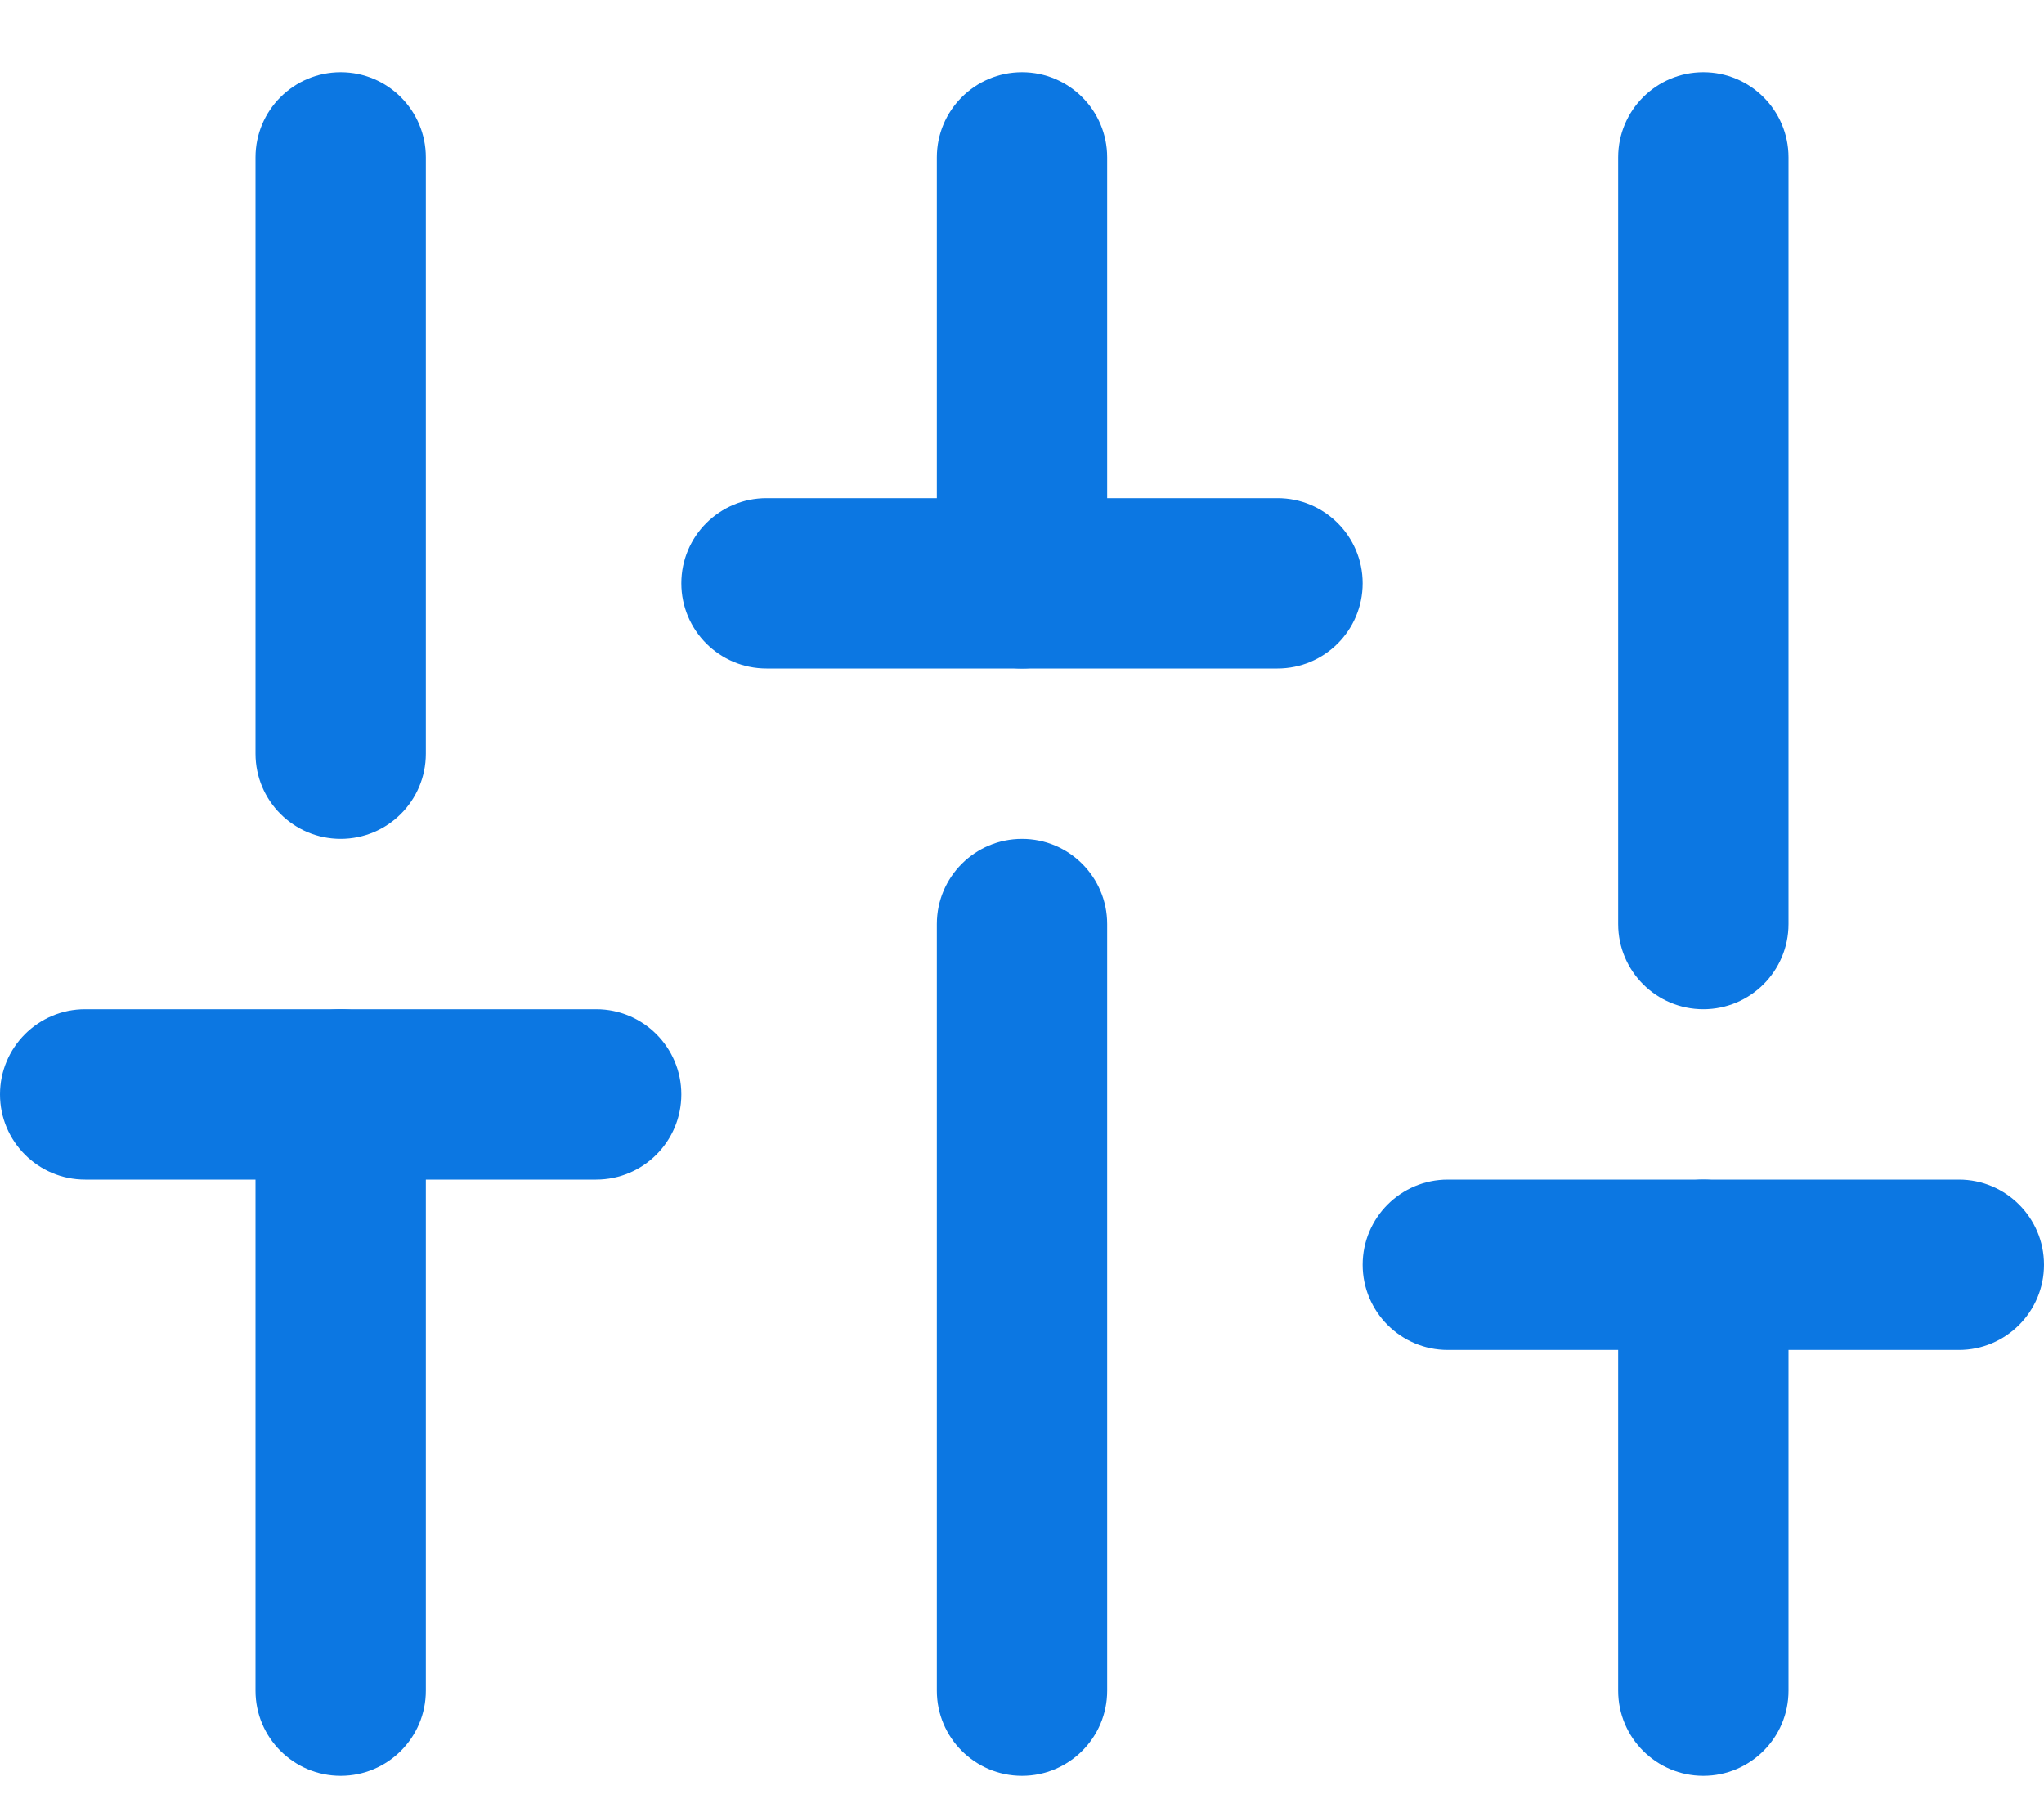 <svg width="18" height="16" viewBox="0 0 18 16" fill="none" xmlns="http://www.w3.org/2000/svg">
<path fill-rule="evenodd" clip-rule="evenodd" d="M3 8.886C3.414 8.886 3.75 9.222 3.75 9.636V14.886C3.75 15.3 3.414 15.636 3 15.636C2.586 15.636 2.25 15.3 2.25 14.886V9.636C2.25 9.222 2.586 8.886 3 8.886Z" fill="#0C77E2"/>
<path fill-rule="evenodd" clip-rule="evenodd" d="M3 0.636C3.414 0.636 3.75 0.972 3.75 1.386V6.636C3.75 7.05 3.414 7.386 3 7.386C2.586 7.386 2.25 7.05 2.25 6.636V1.386C2.25 0.972 2.586 0.636 3 0.636Z" fill="#0C77E2"/>
<path fill-rule="evenodd" clip-rule="evenodd" d="M9 7.386C9.414 7.386 9.75 7.722 9.75 8.136V14.886C9.75 15.3 9.414 15.636 9 15.636C8.586 15.636 8.25 15.3 8.25 14.886V8.136C8.25 7.722 8.586 7.386 9 7.386Z" fill="#0C77E2"/>
<path fill-rule="evenodd" clip-rule="evenodd" d="M9 0.636C9.414 0.636 9.75 0.972 9.75 1.386V5.136C9.75 5.55 9.414 5.886 9 5.886C8.586 5.886 8.25 5.55 8.25 5.136V1.386C8.25 0.972 8.586 0.636 9 0.636Z" fill="#0C77E2"/>
<path fill-rule="evenodd" clip-rule="evenodd" d="M15 10.386C15.414 10.386 15.75 10.722 15.75 11.136V14.886C15.75 15.3 15.414 15.636 15 15.636C14.586 15.636 14.25 15.3 14.25 14.886V11.136C14.25 10.722 14.586 10.386 15 10.386Z" fill="#0C77E2"/>
<path fill-rule="evenodd" clip-rule="evenodd" d="M15 0.636C15.414 0.636 15.75 0.972 15.75 1.386V8.136C15.75 8.55 15.414 8.886 15 8.886C14.586 8.886 14.25 8.55 14.25 8.136V1.386C14.25 0.972 14.586 0.636 15 0.636Z" fill="#0C77E2"/>
<path fill-rule="evenodd" clip-rule="evenodd" d="M0 9.636C0 9.222 0.336 8.886 0.75 8.886H5.25C5.664 8.886 6 9.222 6 9.636C6 10.05 5.664 10.386 5.25 10.386H0.75C0.336 10.386 0 10.05 0 9.636Z" fill="#0C77E2"/>
<path fill-rule="evenodd" clip-rule="evenodd" d="M6 5.136C6 4.722 6.336 4.386 6.75 4.386H11.25C11.664 4.386 12 4.722 12 5.136C12 5.55 11.664 5.886 11.25 5.886H6.75C6.336 5.886 6 5.55 6 5.136Z" fill="#0C77E2"/>
<path fill-rule="evenodd" clip-rule="evenodd" d="M12 11.136C12 10.722 12.336 10.386 12.75 10.386H17.25C17.664 10.386 18 10.722 18 11.136C18 11.55 17.664 11.886 17.25 11.886H12.75C12.336 11.886 12 11.55 12 11.136Z" fill="#0C77E2"/>
</svg>
